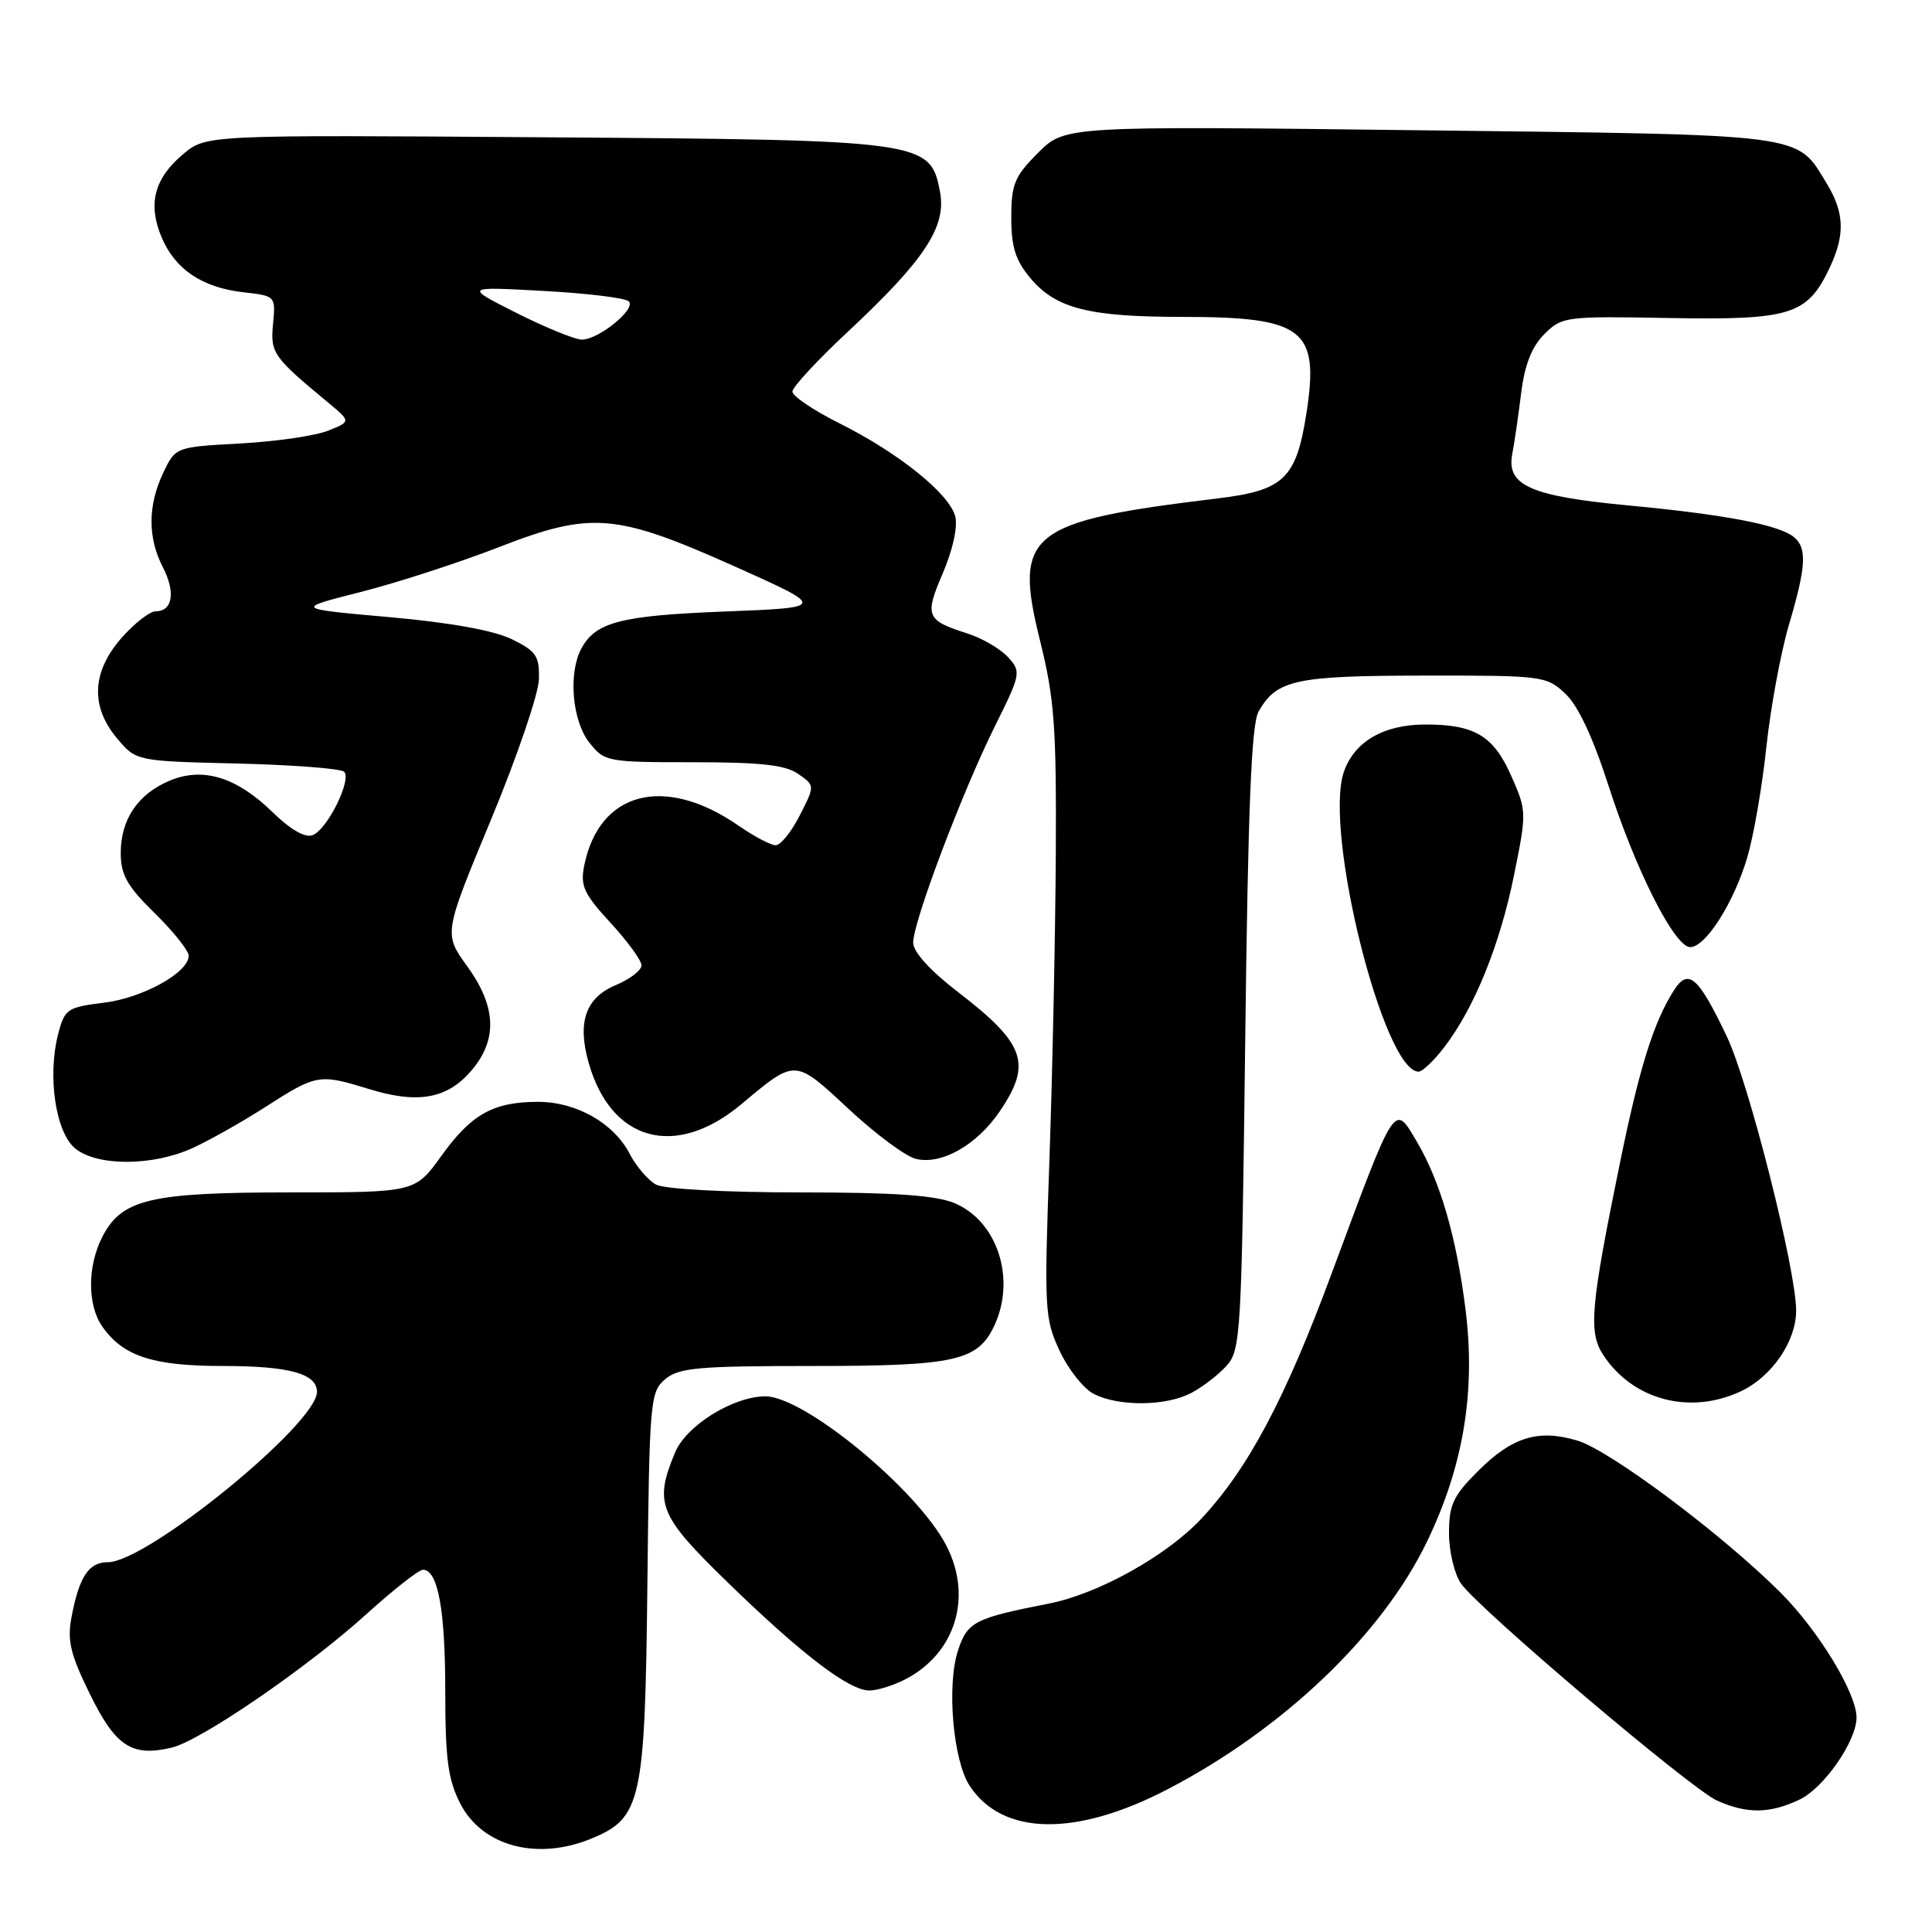 <?xml version="1.0" encoding="UTF-8" standalone="no"?>
<!DOCTYPE svg PUBLIC "-//W3C//DTD SVG 1.1//EN" "http://www.w3.org/Graphics/SVG/1.1/DTD/svg11.dtd" >
<svg xmlns="http://www.w3.org/2000/svg" xmlns:xlink="http://www.w3.org/1999/xlink" version="1.1" viewBox="0 0 256 256">
 <g >
 <path fill="currentColor"
d=" M 78.47 243.58 C 84.98 240.86 85.47 238.64 85.78 210.00 C 86.05 185.58 86.15 184.43 88.14 182.75 C 89.95 181.23 92.51 181.00 107.66 181.00 C 126.68 181.00 129.61 180.34 131.81 175.53 C 134.62 169.34 132.12 161.78 126.47 159.42 C 123.98 158.38 118.48 158.00 105.97 158.00 C 96.15 158.00 88.05 157.56 86.94 156.97 C 85.89 156.40 84.32 154.58 83.46 152.93 C 81.34 148.82 76.40 146.01 71.30 146.00 C 65.37 146.00 62.45 147.63 58.47 153.18 C 55.00 158.00 55.00 158.00 38.47 158.00 C 19.90 158.00 16.15 158.88 13.57 163.87 C 11.57 167.74 11.56 172.93 13.56 175.78 C 16.31 179.71 20.26 181.00 29.52 181.00 C 38.31 181.00 42.00 182.01 42.00 184.43 C 42.00 188.66 19.47 207.01 14.29 207.00 C 11.75 207.00 10.48 208.93 9.47 214.31 C 8.89 217.40 9.33 219.23 11.94 224.53 C 15.33 231.42 17.47 232.82 22.75 231.57 C 26.59 230.66 40.74 220.96 48.53 213.90 C 52.11 210.66 55.49 208.00 56.04 208.00 C 58.03 208.00 59.00 213.31 59.00 224.10 C 59.00 233.06 59.36 235.79 60.97 238.95 C 63.89 244.67 71.22 246.61 78.47 243.58 Z  M 154.71 237.09 C 170.07 229.10 183.17 216.58 189.12 204.20 C 193.92 194.22 195.55 184.36 194.19 173.50 C 192.98 163.91 190.85 156.55 187.73 151.26 C 184.71 146.15 185.00 145.70 176.44 168.77 C 170.26 185.44 165.38 194.61 159.16 201.26 C 154.57 206.16 145.52 211.20 139.00 212.48 C 129.14 214.41 128.19 214.90 126.95 218.67 C 125.42 223.27 126.28 233.25 128.48 236.62 C 132.83 243.25 142.54 243.42 154.71 237.09 Z  M 238.44 238.46 C 241.67 236.93 246.00 230.70 246.00 227.58 C 246.00 224.35 240.95 216.04 235.94 211.04 C 228.25 203.34 213.33 192.18 209.02 190.89 C 203.83 189.33 200.36 190.40 195.82 194.95 C 192.55 198.21 192.00 199.40 192.00 203.16 C 192.00 205.58 192.72 208.58 193.59 209.83 C 195.97 213.22 224.04 237.02 227.50 238.58 C 231.47 240.36 234.51 240.33 238.44 238.46 Z  M 119.96 222.52 C 126.61 219.08 128.91 211.59 125.39 204.79 C 121.54 197.34 106.50 184.96 101.37 185.02 C 97.09 185.07 90.94 188.90 89.46 192.44 C 86.63 199.21 87.28 200.80 96.46 209.71 C 106.26 219.24 112.51 224.00 115.20 224.00 C 116.24 224.00 118.39 223.33 119.96 222.52 Z  M 157.80 184.60 C 159.29 183.83 161.40 182.21 162.50 181.00 C 164.41 178.89 164.52 177.00 165.00 137.65 C 165.37 106.94 165.82 95.93 166.77 94.27 C 169.18 90.07 171.61 89.54 188.67 89.52 C 204.42 89.50 204.91 89.56 207.42 91.92 C 209.10 93.50 211.07 97.70 213.09 103.97 C 216.71 115.26 221.89 125.50 223.96 125.50 C 226.00 125.50 229.74 119.63 231.53 113.59 C 232.36 110.79 233.50 104.22 234.05 99.00 C 234.61 93.78 235.95 86.51 237.03 82.84 C 239.33 75.06 239.47 72.64 237.71 71.17 C 235.77 69.56 228.63 68.19 215.94 66.99 C 202.82 65.76 199.59 64.34 200.38 60.18 C 200.66 58.71 201.20 55.06 201.56 52.09 C 202.03 48.32 202.96 45.95 204.63 44.28 C 206.97 41.94 207.41 41.89 221.26 42.14 C 237.27 42.42 239.47 41.73 242.41 35.54 C 244.51 31.13 244.41 28.18 242.04 24.30 C 237.98 17.63 239.89 17.88 188.10 17.26 C 141.11 16.69 141.11 16.69 137.55 20.25 C 134.43 23.37 134.00 24.40 134.00 28.82 C 134.00 32.76 134.56 34.51 136.56 36.89 C 139.92 40.88 144.30 41.99 156.68 41.99 C 172.78 42.00 174.84 43.61 173.11 54.75 C 171.76 63.41 170.13 64.98 161.37 66.04 C 136.20 69.08 134.27 70.63 137.81 84.89 C 139.71 92.54 139.99 96.28 139.90 113.10 C 139.84 123.77 139.46 141.95 139.06 153.50 C 138.35 173.54 138.41 174.71 140.41 179.00 C 141.56 181.47 143.62 184.06 145.00 184.74 C 148.34 186.39 154.47 186.32 157.80 184.60 Z  M 230.72 184.33 C 234.80 182.39 237.99 177.72 238.00 173.68 C 238.00 168.26 231.73 143.44 228.80 137.31 C 225.02 129.38 223.71 128.24 221.80 131.23 C 219.12 135.43 217.24 141.44 214.67 154.00 C 210.75 173.14 210.46 176.52 212.43 179.53 C 216.36 185.53 223.97 187.53 230.72 184.33 Z  M 25.50 152.13 C 27.70 151.13 32.01 148.70 35.07 146.74 C 41.96 142.32 42.28 142.27 48.81 144.28 C 55.40 146.32 59.30 145.61 62.52 141.79 C 65.96 137.71 65.76 133.35 61.89 128.01 C 58.79 123.72 58.79 123.72 65.06 108.61 C 68.51 100.30 71.37 91.92 71.41 90.00 C 71.49 86.92 71.05 86.28 67.80 84.69 C 65.42 83.53 59.65 82.49 51.57 81.77 C 39.04 80.66 39.04 80.66 47.77 78.45 C 52.57 77.23 60.77 74.57 66.00 72.54 C 78.38 67.72 81.55 67.98 97.50 75.12 C 109.50 80.50 109.50 80.50 96.00 81.03 C 82.21 81.57 78.91 82.43 77.02 85.96 C 75.28 89.21 75.82 95.50 78.07 98.37 C 80.10 100.94 80.40 101.00 91.85 101.00 C 100.81 101.00 104.07 101.36 105.77 102.55 C 107.99 104.10 107.99 104.10 105.97 108.05 C 104.87 110.22 103.43 112.00 102.78 112.00 C 102.14 112.00 99.92 110.83 97.87 109.41 C 88.06 102.61 79.38 104.86 77.41 114.71 C 76.87 117.38 77.37 118.44 80.89 122.27 C 83.15 124.72 85.00 127.26 85.00 127.91 C 85.00 128.57 83.48 129.74 81.62 130.52 C 77.61 132.19 76.47 135.41 77.99 140.79 C 80.94 151.26 89.49 153.61 98.20 146.34 C 105.47 140.26 105.25 140.25 112.43 146.93 C 115.97 150.23 119.98 153.21 121.33 153.55 C 124.72 154.40 129.42 151.75 132.47 147.26 C 136.77 140.93 135.86 138.32 126.99 131.49 C 123.23 128.60 121.00 126.14 121.00 124.90 C 121.00 122.14 127.48 104.99 131.80 96.29 C 135.28 89.28 135.33 89.02 133.57 87.08 C 132.57 85.98 130.13 84.55 128.13 83.92 C 122.71 82.19 122.49 81.62 124.93 75.94 C 126.24 72.90 126.92 69.81 126.58 68.45 C 125.82 65.44 119.13 60.05 111.25 56.10 C 107.81 54.38 105.00 52.49 105.00 51.89 C 105.00 51.30 108.29 47.74 112.31 43.99 C 122.52 34.45 125.42 30.06 124.56 25.45 C 123.28 18.64 122.60 18.54 71.90 18.19 C 27.31 17.87 27.31 17.87 24.26 20.43 C 20.44 23.65 19.56 27.02 21.40 31.41 C 23.19 35.69 26.78 38.11 32.28 38.73 C 36.51 39.21 36.53 39.23 36.18 42.92 C 35.81 46.78 36.18 47.30 43.50 53.36 C 46.50 55.85 46.50 55.85 43.50 57.06 C 41.85 57.73 36.62 58.50 31.88 58.76 C 23.26 59.23 23.26 59.23 21.63 62.65 C 19.58 66.96 19.56 71.24 21.57 75.14 C 23.29 78.46 22.88 81.00 20.63 81.00 C 19.85 81.00 17.81 82.59 16.10 84.53 C 12.16 89.03 11.96 93.61 15.52 97.85 C 18.05 100.85 18.05 100.85 31.44 101.17 C 38.81 101.35 45.18 101.84 45.60 102.26 C 46.64 103.31 43.37 109.92 41.43 110.66 C 40.43 111.05 38.50 109.94 36.12 107.62 C 31.36 102.97 26.90 101.60 22.51 103.43 C 18.29 105.19 16.00 108.56 16.00 113.01 C 16.00 115.92 16.83 117.40 20.50 121.00 C 22.98 123.43 25.00 125.97 25.00 126.64 C 25.00 128.87 18.94 132.23 13.74 132.87 C 8.92 133.46 8.57 133.70 7.71 137.00 C 6.26 142.61 7.37 150.07 9.98 152.19 C 12.91 154.56 20.24 154.53 25.50 152.13 Z  M 191.41 138.71 C 195.38 133.51 198.74 125.21 200.61 116.00 C 202.31 107.62 202.30 107.43 200.22 102.75 C 197.89 97.49 195.38 96.00 188.89 96.00 C 183.30 96.00 179.39 98.30 178.04 102.37 C 175.42 110.32 183.35 142.00 187.97 142.00 C 188.48 142.00 190.03 140.52 191.41 138.71 Z  M 68.48 41.49 C 61.50 37.97 61.50 37.97 72.00 38.55 C 77.78 38.86 82.87 39.48 83.32 39.93 C 84.33 40.93 79.34 45.00 77.10 45.00 C 76.20 45.00 72.32 43.42 68.48 41.49 Z "/>
</g>
</svg>